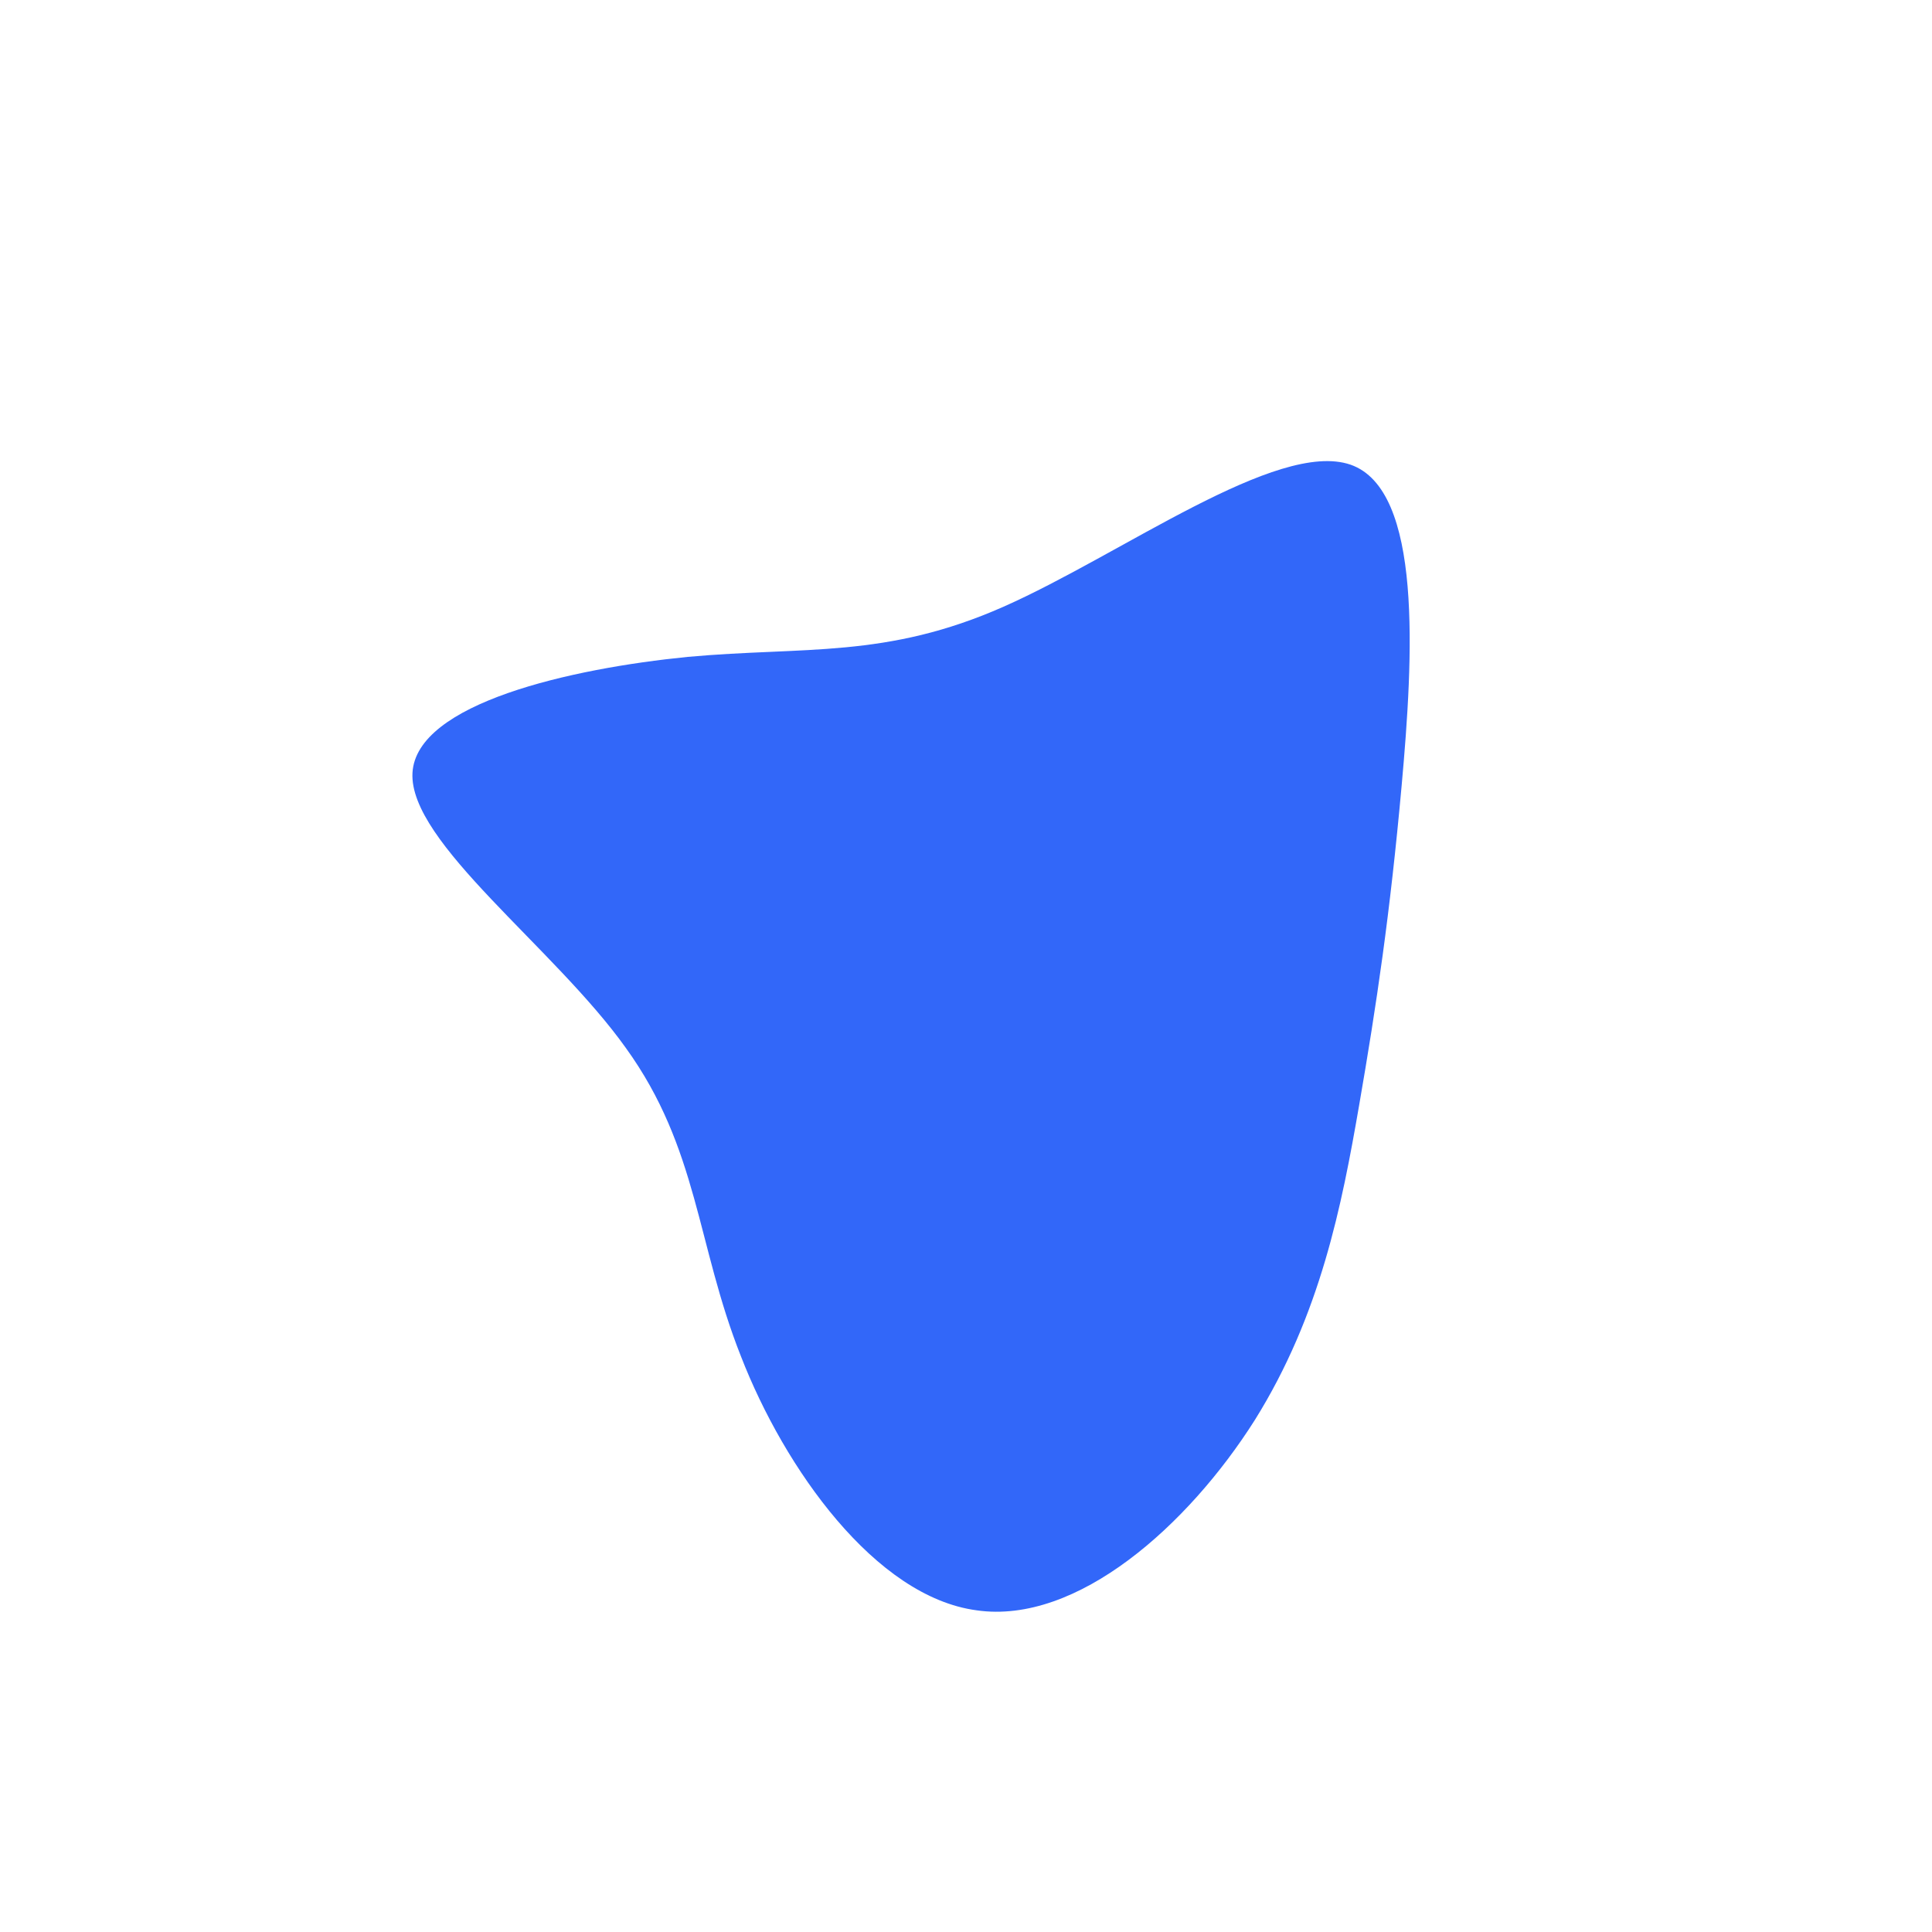 <?xml version="1.0" standalone="no"?>
<svg viewBox="0 0 200 200" xmlns="http://www.w3.org/2000/svg">
  <path fill="#3267F9" d="M39.8,-51.9C47.3,-49.3,46.3,-32,45.1,-18.7C43.9,-5.4,42.5,4,40.7,14.4C38.9,24.8,36.7,36.1,29.9,47C23,57.9,11.5,68.2,1.1,66.7C-9.4,65.3,-18.8,52,-23.3,40.4C-27.9,28.8,-27.7,18.9,-35.2,8.5C-42.6,-1.9,-57.7,-12.8,-57.3,-20C-56.9,-27.2,-40.9,-30.8,-28.8,-32C-16.7,-33.1,-8.3,-31.8,3.9,-37.2C16.1,-42.6,32.2,-54.5,39.8,-51.9Z" transform="translate(100 100)" />
</svg>
